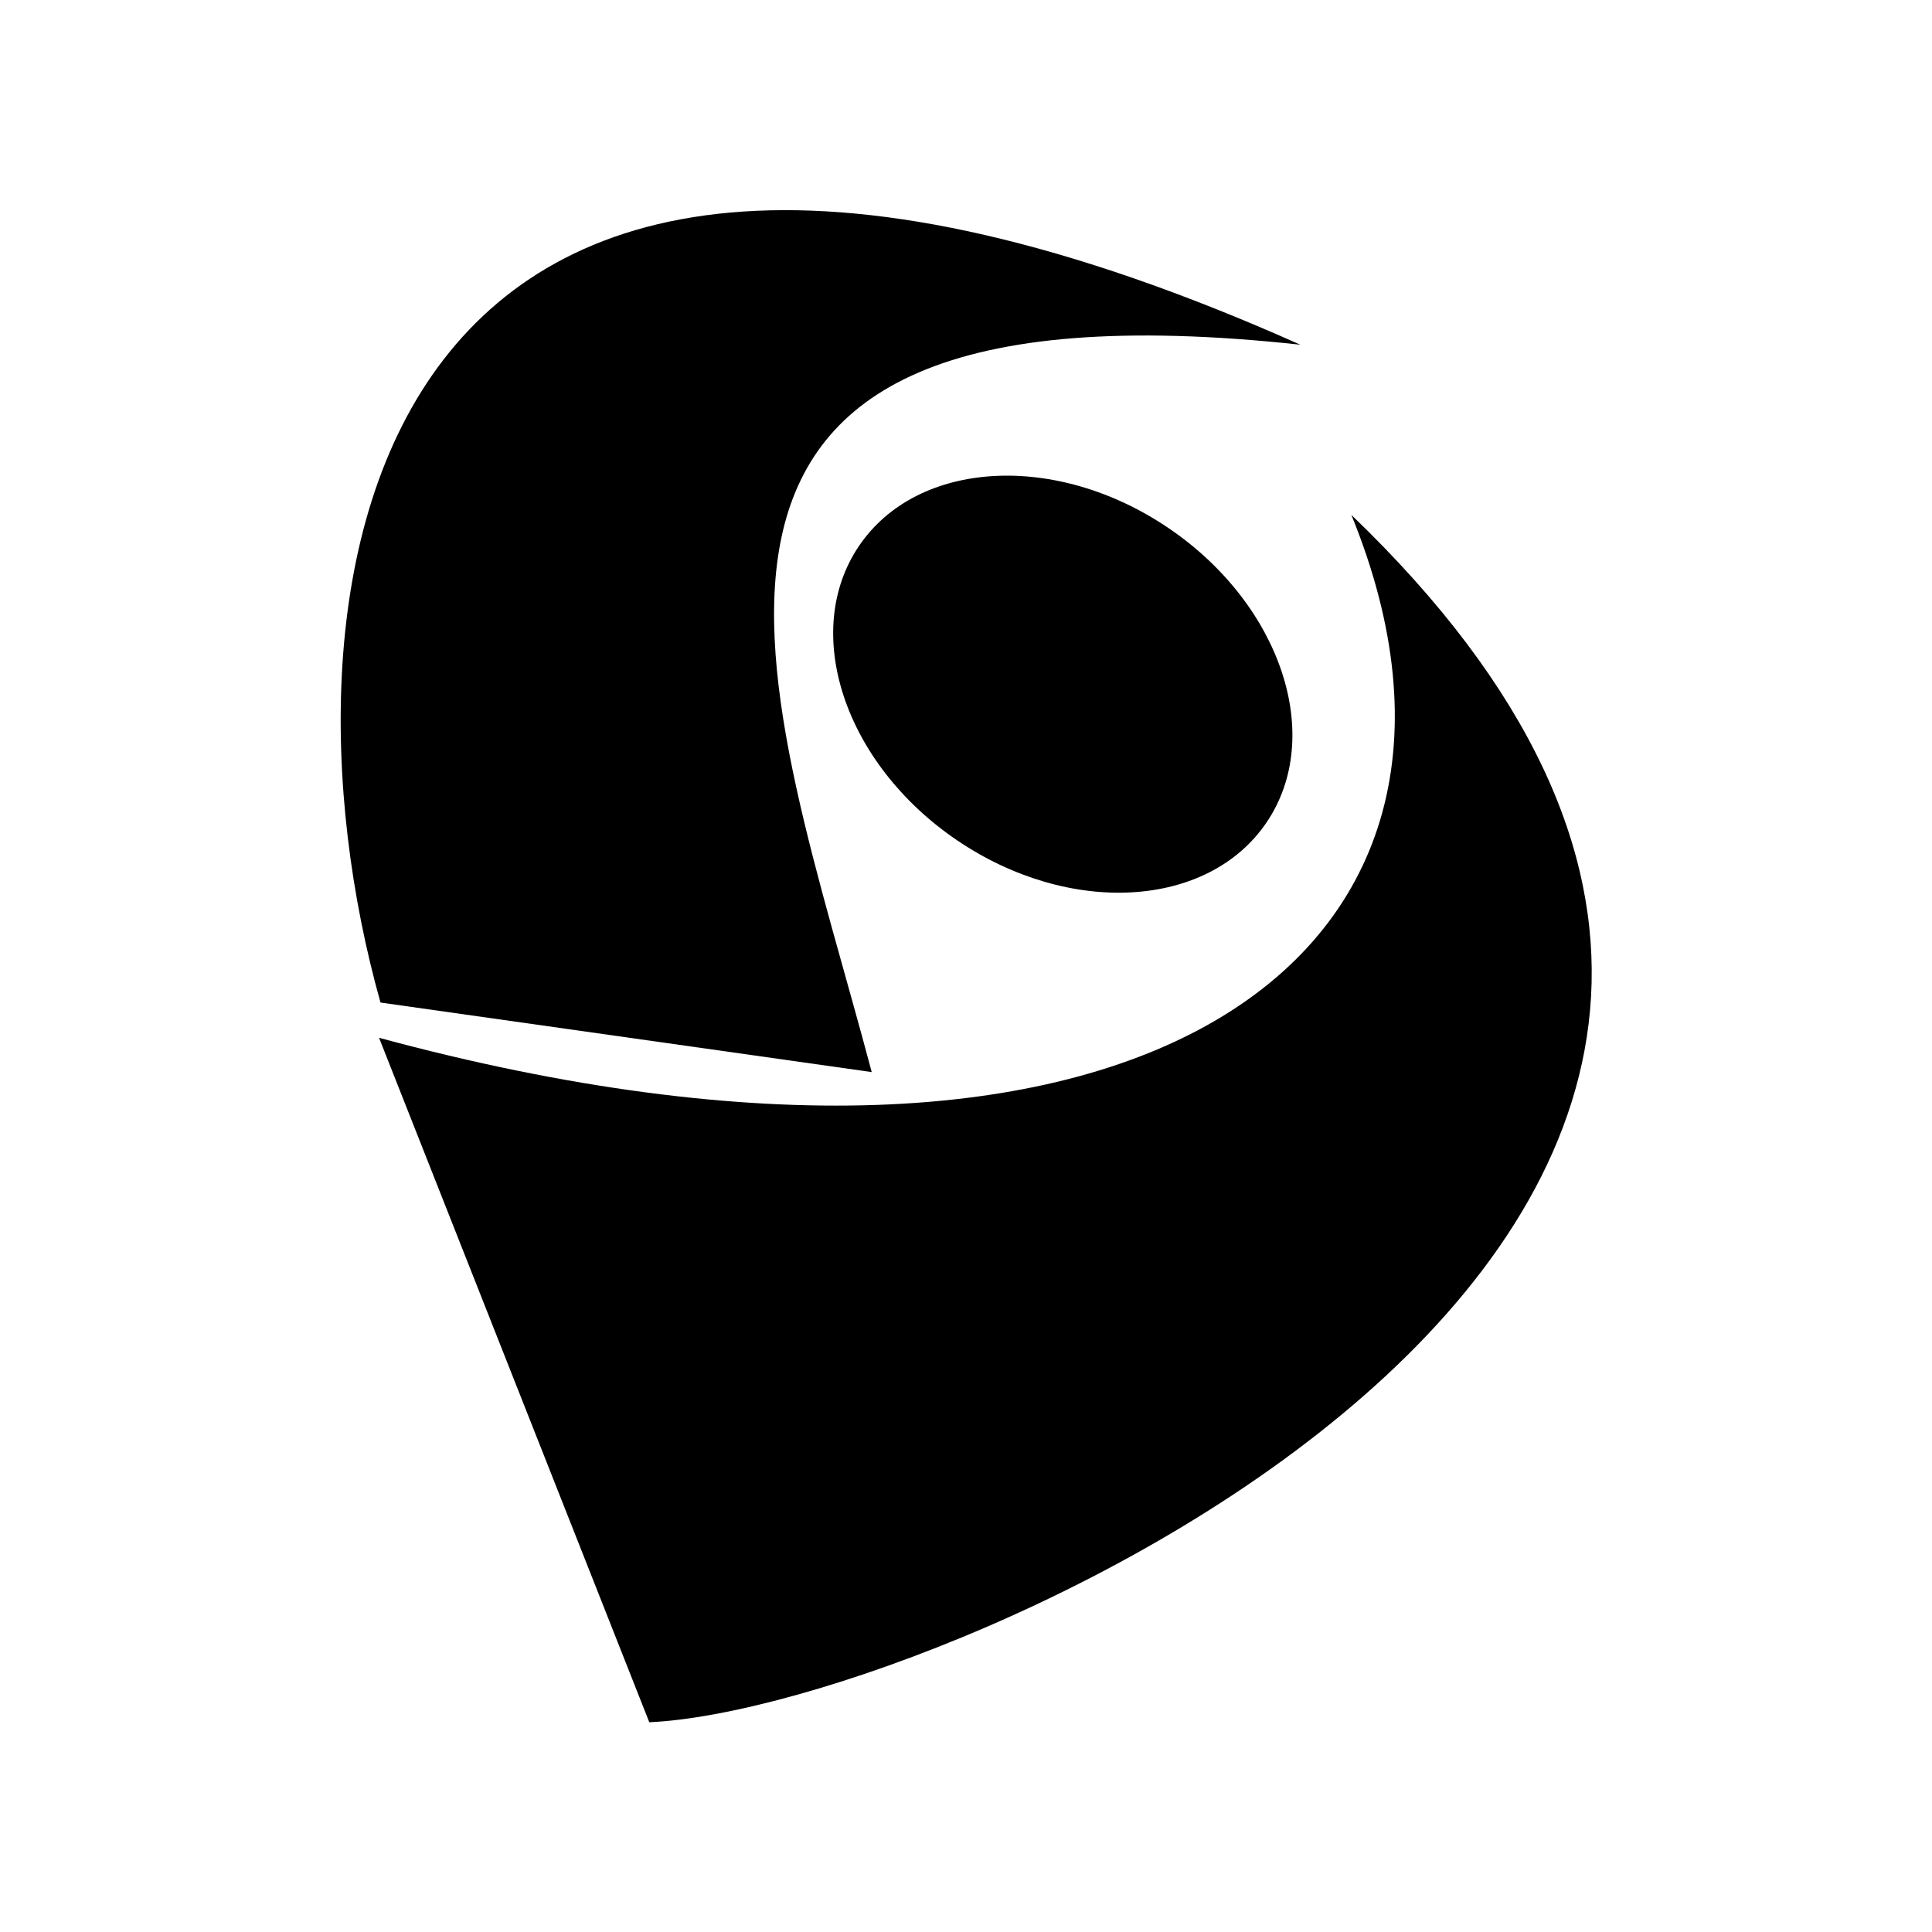 <?xml version="1.0" encoding="UTF-8" standalone="no"?>
<!-- Created with Inkscape (http://www.inkscape.org/) -->

<svg
   version="1.1"
   id="svg1"
   width="201.89"
   height="201.89"
   viewBox="0 0 201.89 201.89"
   sodipodi:docname="capes_inner.svg"
   inkscape:version="1.3.2 (091e20e, 2023-11-25, custom)"
   xmlns:inkscape="http://www.inkscape.org/namespaces/inkscape"
   xmlns:sodipodi="http://sodipodi.sourceforge.net/DTD/sodipodi-0.dtd"
   xmlns="http://www.w3.org/2000/svg"
   xmlns:svg="http://www.w3.org/2000/svg">
  <defs
     id="defs1" />
  <sodipodi:namedview
     id="namedview1"
     pagecolor="#505050"
     bordercolor="#eeeeee"
     borderopacity="1"
     inkscape:showpageshadow="0"
     inkscape:pageopacity="0"
     inkscape:pagecheckerboard="0"
     inkscape:deskcolor="#505050"
     inkscape:zoom="1.2069581"
     inkscape:cx="184.34774"
     inkscape:cy="79.953064"
     inkscape:window-width="1920"
     inkscape:window-height="1009"
     inkscape:window-x="2552"
     inkscape:window-y="-8"
     inkscape:window-maximized="1"
     inkscape:current-layer="g1" />
  <g
     inkscape:groupmode="layer"
     inkscape:label="Image"
     id="g1"
     transform="translate(-15.055,15.445)">
    <g
       id="g6-0"
       style="fill:#000000;fill-opacity:1;stroke:none"
       transform="matrix(1.482,0,0,1.482,-40.651,-69.999)">
      <path
         style="fill:#000000;fill-opacity:1;stroke:none;stroke-width:1.89;stroke-linejoin:bevel;paint-order:stroke markers fill"
         d="M 129.275,61.117 C 62.925,31.489 56.147,78.078 64.418,107.502 L 99.055,112.405 C 91.947,85.567 79.145,55.67 129.275,61.117 Z"
         id="path2-0"
         sodipodi:nodetypes="cccc" />
      <path
         style="fill:#000000;fill-opacity:1;stroke:none;stroke-width:1.89;stroke-linejoin:bevel;paint-order:stroke markers fill"
         d="m 64.315,109.987 19.056,48.262 C 104.53,157.317 184.217,122.416 132.875,73.118 145.624,104.324 117.797,124.463 64.315,109.987 Z"
         id="path3-0"
         sodipodi:nodetypes="cccc" />
      <ellipse
         style="fill:#000000;fill-opacity:1;stroke:none;stroke-width:1.89;stroke-linejoin:bevel;paint-order:stroke markers fill"
         id="path6-09"
         cx="140.878"
         cy="7.062"
         rx="17.363"
         ry="13.294"
         transform="rotate(34.214)" />
    </g>
  </g>
</svg>
